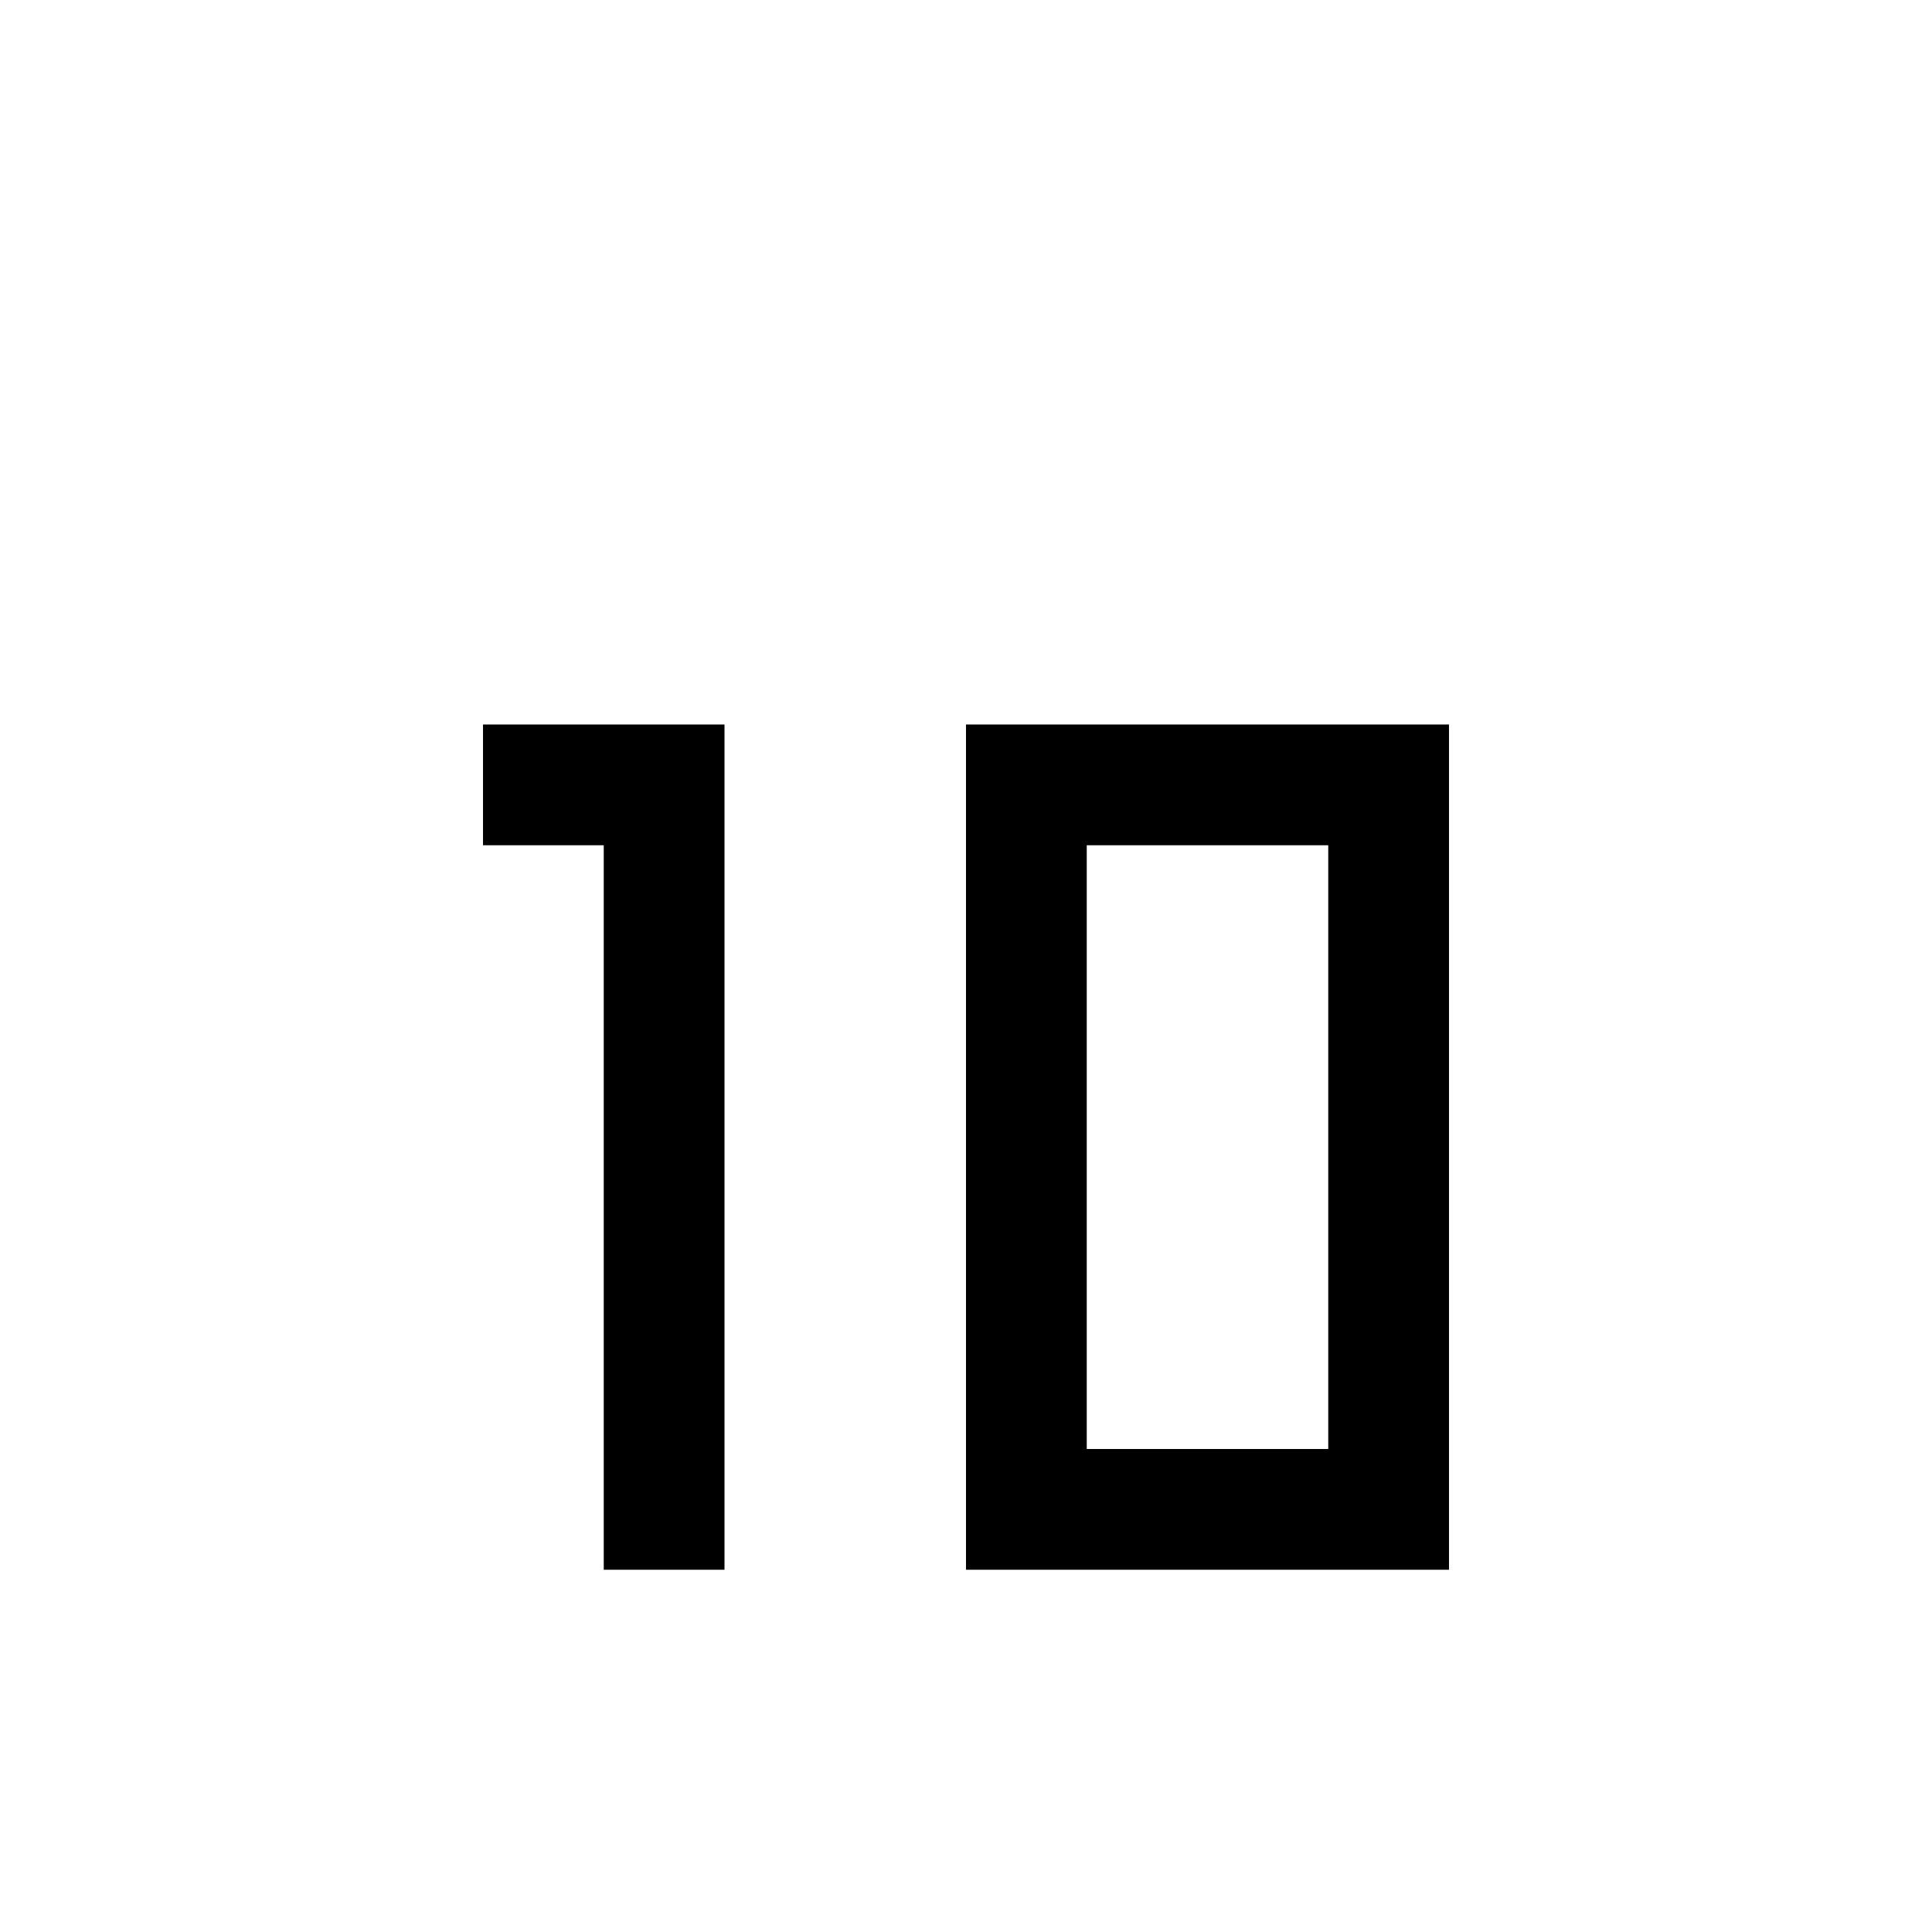 <?xml version="1.0" standalone="no"?>
<!DOCTYPE svg PUBLIC "-//W3C//DTD SVG 1.1//EN" "http://www.w3.org/Graphics/SVG/1.1/DTD/svg11.dtd">
<svg xmlns="http://www.w3.org/2000/svg" version="1.1" width="16" height="16">
  <path fill-rule="evenodd" fill="#000" d="m 4,6 h 2 v 7 h -1 v -6 h -1 v -1 m 4,0 h 4 v 7 h -4 v -7 m 1,1 h 2 v 5 h -2 v -5" />
</svg>

